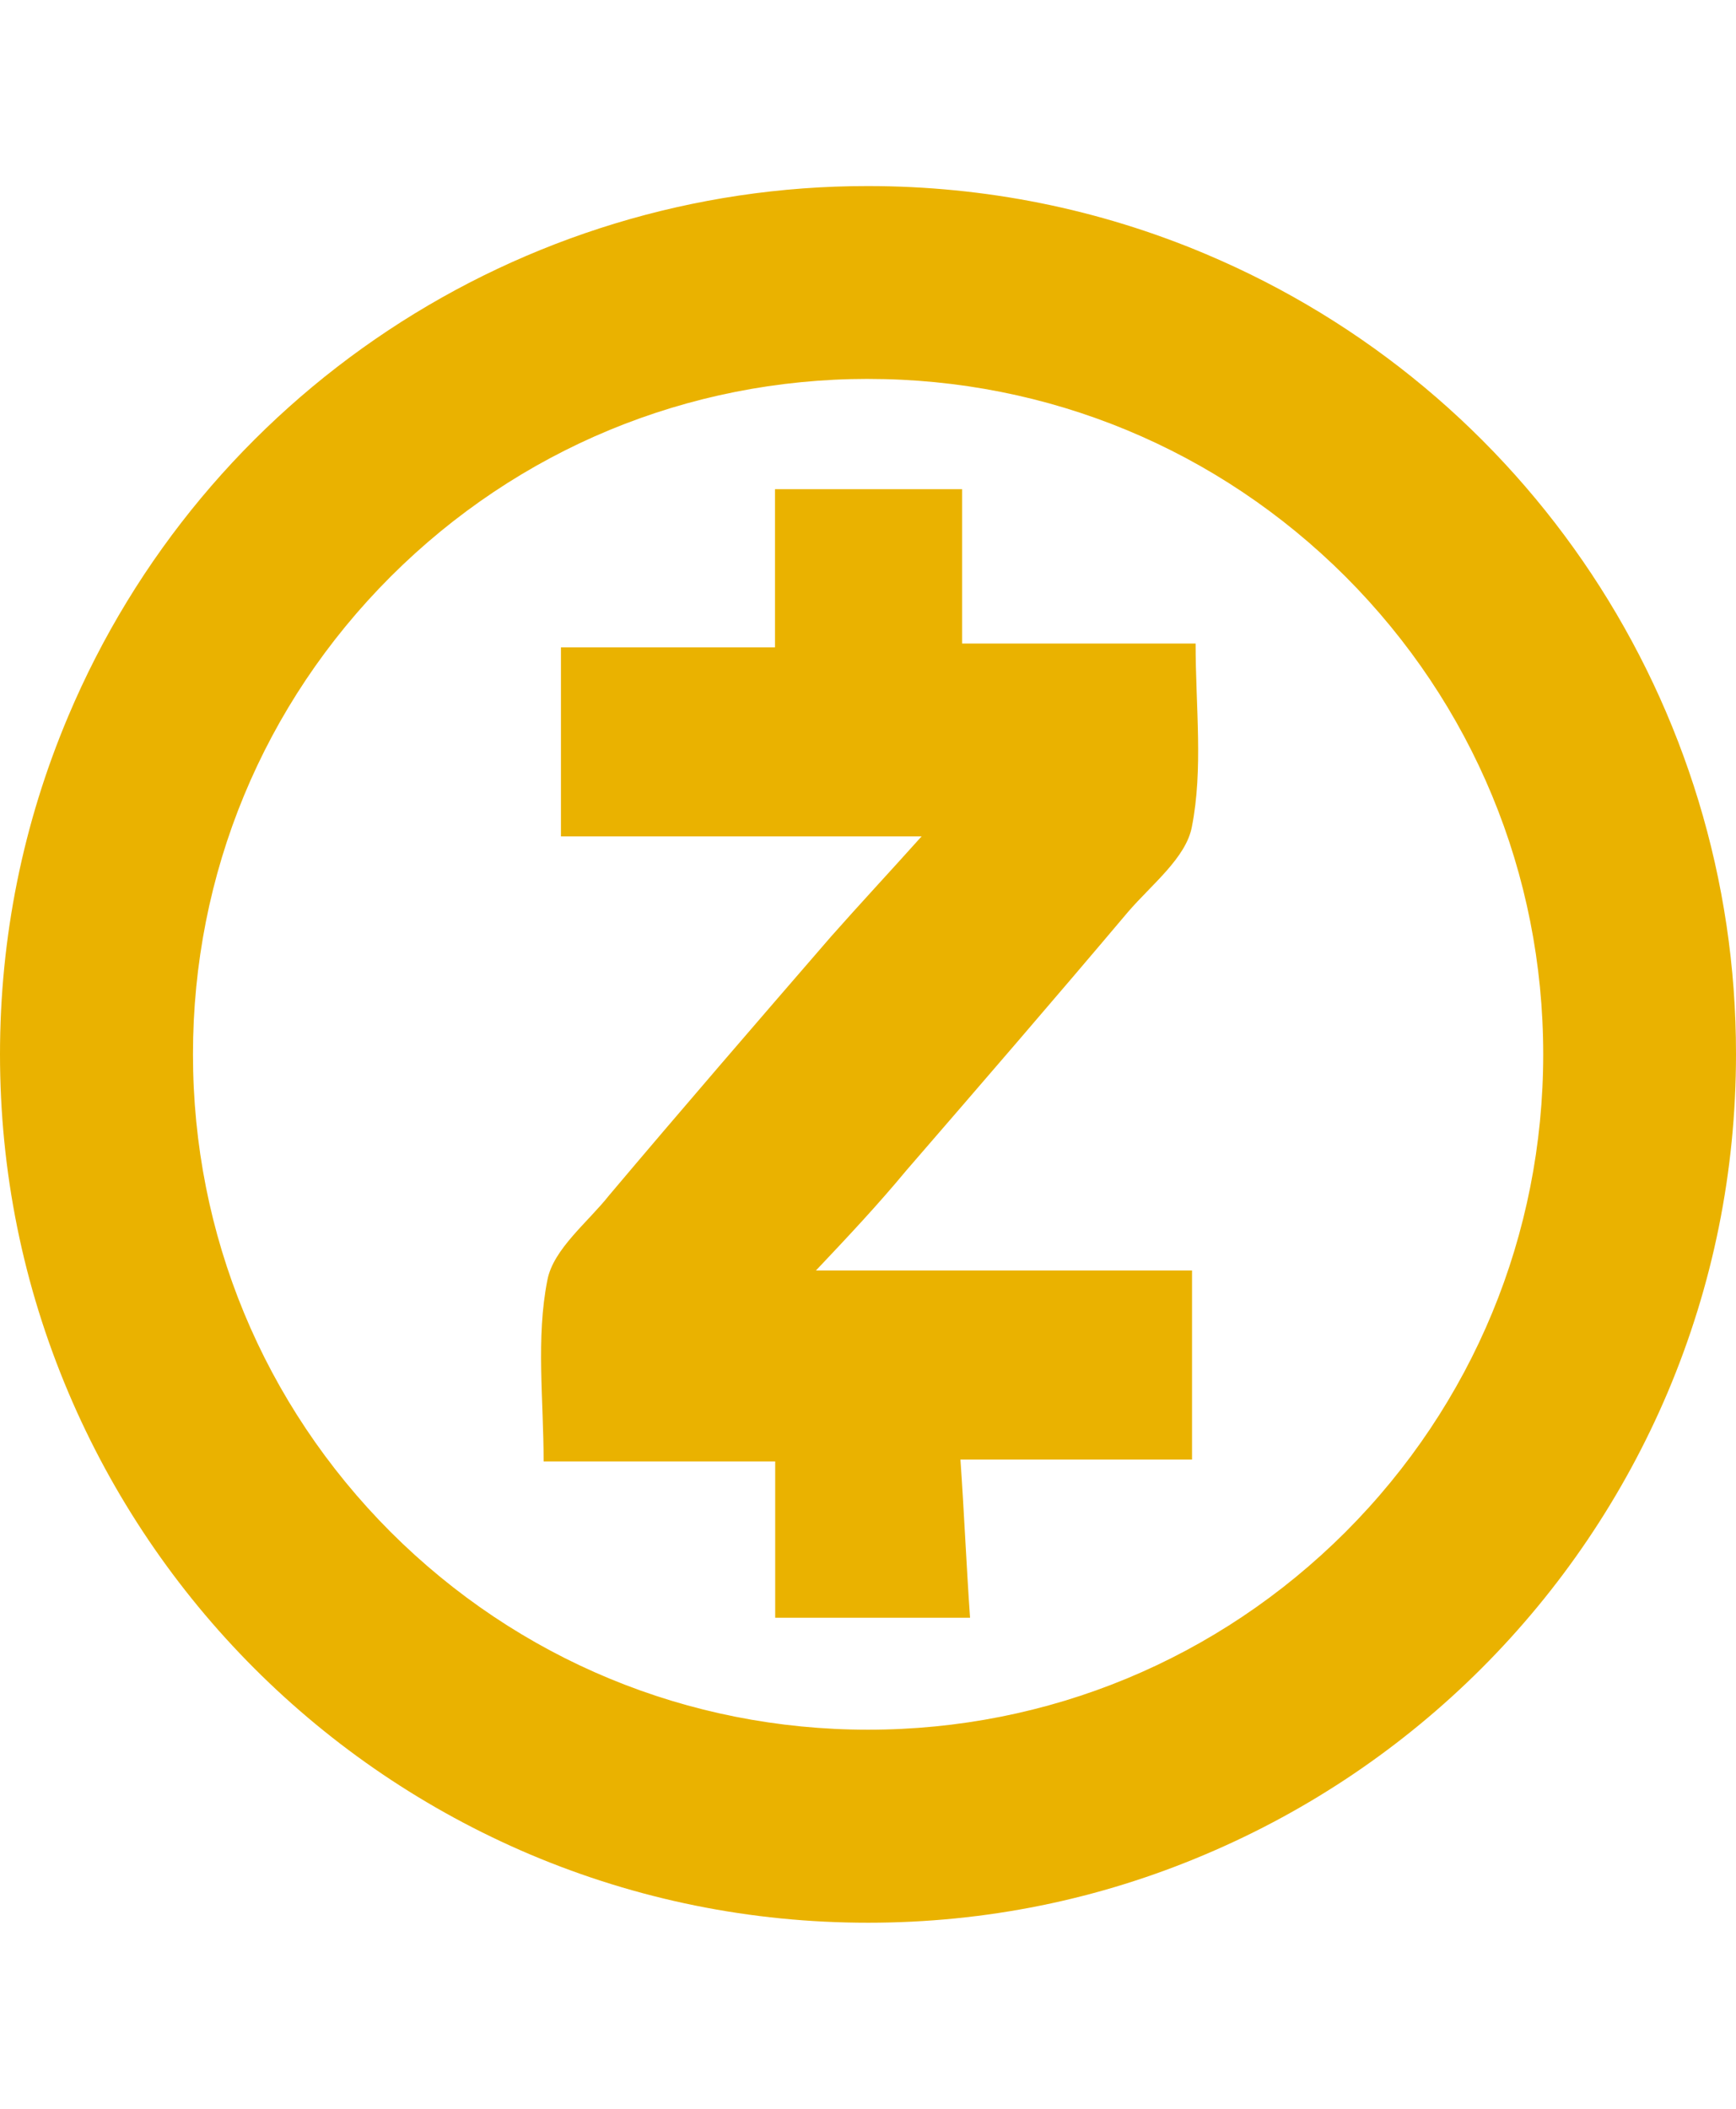 <?xml version="1.0" encoding="utf-8"?>
<!-- Generator: Adobe Illustrator 16.0.0, SVG Export Plug-In . SVG Version: 6.00 Build 0)  -->
<!DOCTYPE svg PUBLIC "-//W3C//DTD SVG 1.1//EN" "http://www.w3.org/Graphics/SVG/1.1/DTD/svg11.dtd">
<svg version="1.1" id="Layer_1" xmlns="http://www.w3.org/2000/svg" xmlns:xlink="http://www.w3.org/1999/xlink" x="0px" y="0px"
	 width="140px" height="170px" viewBox="0 0 140 170" enable-background="new 0 0 140 170" xml:space="preserve">
<path fill="#EAB200" d="M70.008,155c-9.45,0-18.615-1.854-27.246-5.5c-16.777-7.113-30.133-20.469-37.246-37.246
	C1.854,103.607,0,94.444,0,84.992S1.854,66.38,5.5,57.746C16.439,31.819,41.853,14.975,69.992,15c9.438,0,18.628,1.839,27.262,5.486
	C123.18,31.424,140.024,56.837,140,84.977c0,9.45-1.854,18.615-5.5,27.246c-7.113,16.778-20.469,30.135-37.246,37.248
	C88.62,153.146,79.46,155,70.008,155z M70.008,30.545c-14.542,0-28.219,5.67-38.506,15.94c-10.29,10.29-15.94,23.964-15.94,38.506
	c0,14.543,5.668,28.218,15.939,38.508c10.29,10.272,23.964,15.94,38.506,15.94s28.219-5.67,38.506-15.94
	c10.272-10.29,15.94-23.964,15.94-38.506s-5.67-28.219-15.94-38.506c-10.29-10.272-23.964-15.94-38.506-15.94l0,0L70.008,30.545z"/>
<path fill="#EAB200" d="M65.8,102.422h30.331v15.242H77.455c0.304,4.361,0.471,8.4,0.775,12.749H62.516v-12.601H43.84
	c0-4.983-0.623-9.953,0.304-14.618c0.471-2.492,3.267-4.665,4.984-6.839c5.912-7.005,11.822-13.843,17.886-20.848
	c2.34-2.644,4.665-5.136,7.31-8.084H45.238V52.185h17.263v-12.75H77.59V51.88h18.83c0,5.136,0.623,10.105-0.304,14.785
	c-0.472,2.492-3.267,4.665-5.136,6.838c-5.912,7.005-11.822,13.844-17.886,20.849C70.785,97.134,68.46,99.61,65.8,102.422"/>
</svg>
